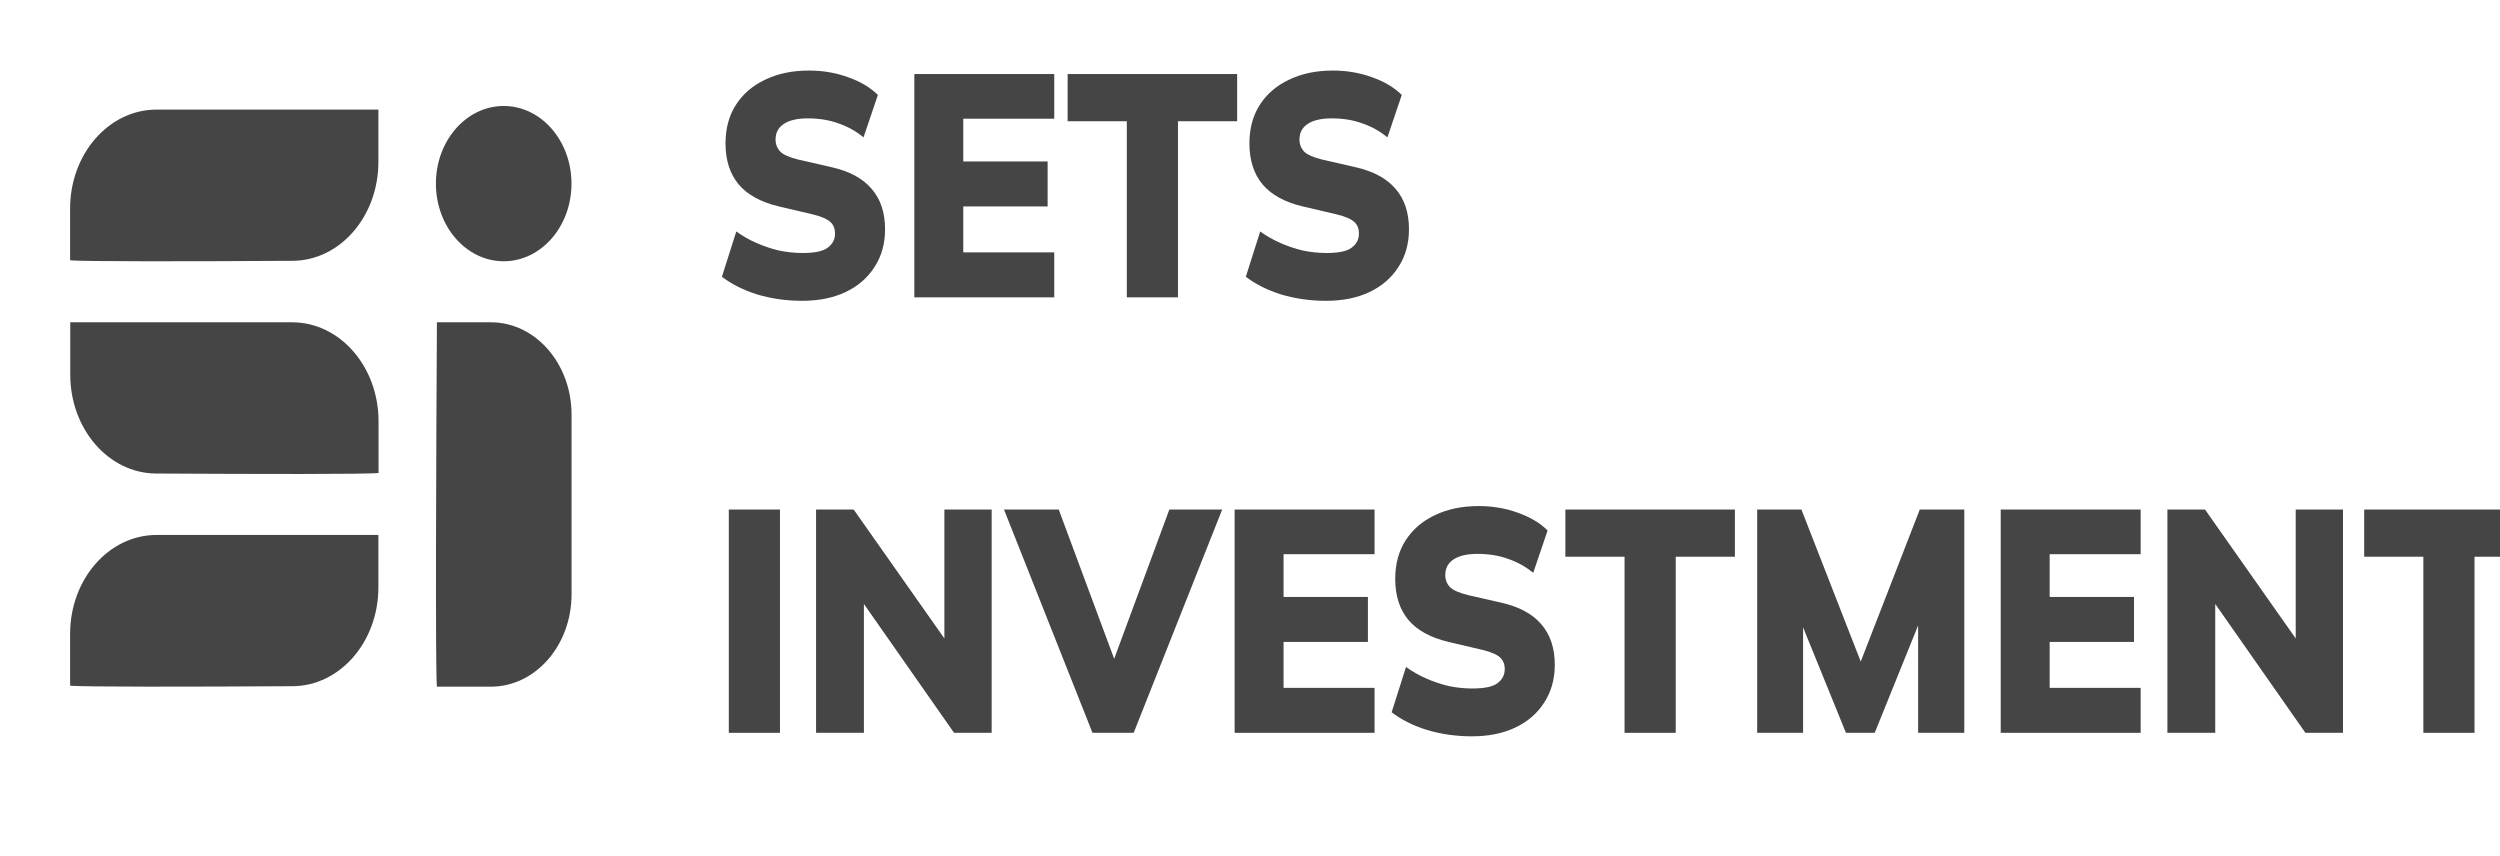 <svg width="146" height="50" viewBox="0 0 146 50" fill="none" xmlns="http://www.w3.org/2000/svg">
<g clip-path="url(#clip0_130_654)">
<path d="M17.087 15.232C11.35 15.265 4.601 15.281 4.094 15.198V12.18C4.094 8.988 6.353 6.4 9.141 6.4H22.098V9.458C22.098 12.635 19.861 15.217 17.087 15.232Z" fill="#454545"/>
<path d="M17.087 40.074C11.35 40.107 4.601 40.123 4.094 40.04V37.022C4.094 33.83 6.353 31.242 9.141 31.242H22.098V34.3C22.098 37.477 19.861 40.059 17.087 40.074Z" fill="#454545"/>
<path d="M9.114 27.654C14.851 27.687 21.6 27.703 22.107 27.62V24.602C22.107 21.41 19.848 18.822 17.061 18.822H4.103V21.88C4.103 25.057 6.34 27.639 9.114 27.654Z" fill="#454545"/>
<path d="M25.516 18.822C25.475 25.584 25.417 39.308 25.516 40.102H28.669C31.27 40.102 33.379 37.687 33.379 34.707V24.217C33.379 21.237 31.27 18.822 28.669 18.822H25.516Z" fill="#454545"/>
<path d="M33.375 10.724C33.375 13.228 31.602 15.258 29.416 15.258C27.23 15.258 25.457 13.228 25.457 10.724C25.457 8.22 27.23 6.189 29.416 6.189C31.602 6.189 33.375 8.22 33.375 10.724Z" fill="#454545"/>
<path d="M141.524 42.797V32.513H138.068V29.757H147.968V32.513H144.512V42.797H141.524Z" fill="#454545"/>
<path d="M126.576 42.797V29.757H128.773L134.538 37.951H134.07V29.757H136.831V42.797H134.635L128.902 34.603H129.37V42.797H126.576Z" fill="#454545"/>
<path d="M116.842 42.797V29.757H125.014V32.365H119.7V34.862H124.626V37.489H119.7V40.171H125.014V42.797H116.842Z" fill="#454545"/>
<path d="M102.619 42.797V29.757H105.203L108.934 39.32H108.401L112.115 29.757H114.715V42.797H112.018V34.807H112.713L109.483 42.797H107.803L104.557 34.807H105.3V42.797H102.619Z" fill="#454545"/>
<path d="M94.874 42.797V32.513H91.418V29.757H101.318V32.513H97.862V42.797H94.874Z" fill="#454545"/>
<path d="M85.955 43.001C85.04 43.001 84.168 42.878 83.339 42.631C82.52 42.372 81.831 42.027 81.272 41.596L82.111 38.95C82.467 39.209 82.854 39.431 83.274 39.616C83.694 39.801 84.13 39.949 84.582 40.06C85.045 40.159 85.513 40.208 85.987 40.208C86.698 40.208 87.188 40.103 87.457 39.894C87.737 39.684 87.877 39.413 87.877 39.08C87.877 38.784 87.785 38.556 87.602 38.395C87.419 38.223 87.075 38.075 86.569 37.952L84.598 37.489C83.554 37.242 82.773 36.817 82.257 36.213C81.74 35.596 81.481 34.795 81.481 33.808C81.481 32.945 81.681 32.199 82.079 31.57C82.488 30.929 83.059 30.435 83.791 30.09C84.523 29.733 85.379 29.554 86.359 29.554C87.166 29.554 87.925 29.683 88.636 29.942C89.346 30.189 89.928 30.534 90.38 30.978L89.54 33.457C89.109 33.099 88.625 32.828 88.087 32.643C87.548 32.446 86.951 32.347 86.294 32.347C85.67 32.347 85.196 32.458 84.873 32.68C84.561 32.889 84.404 33.191 84.404 33.586C84.404 33.857 84.496 34.092 84.679 34.289C84.873 34.474 85.223 34.628 85.729 34.752L87.667 35.195C88.711 35.43 89.492 35.849 90.008 36.453C90.536 37.057 90.8 37.847 90.8 38.821C90.8 39.66 90.595 40.393 90.186 41.022C89.788 41.651 89.228 42.138 88.507 42.483C87.785 42.829 86.935 43.001 85.955 43.001Z" fill="#454545"/>
<path d="M72.102 42.797V29.757H80.273V32.365H74.96V34.862H79.886V37.489H74.96V40.171H80.273V42.797H72.102Z" fill="#454545"/>
<path d="M63.801 42.797L58.633 29.757H61.83L65.513 39.672H64.624L68.29 29.757H71.375L66.207 42.797H63.801Z" fill="#454545"/>
<path d="M47.658 42.797V29.757H49.855L55.62 37.951H55.152V29.757H57.913V42.797H55.717L49.984 34.603H50.452V42.797H47.658Z" fill="#454545"/>
<path d="M42.562 42.797V29.757H45.55V42.797H42.562Z" fill="#454545"/>
<path d="M77.439 17.568C76.524 17.568 75.652 17.444 74.823 17.198C74.005 16.939 73.316 16.593 72.756 16.162L73.596 13.517C73.951 13.776 74.338 13.998 74.758 14.183C75.178 14.368 75.614 14.516 76.067 14.627C76.529 14.725 76.998 14.775 77.472 14.775C78.182 14.775 78.672 14.67 78.941 14.46C79.221 14.251 79.361 13.979 79.361 13.646C79.361 13.35 79.27 13.122 79.087 12.962C78.903 12.789 78.559 12.641 78.053 12.518L76.083 12.056C75.038 11.809 74.258 11.383 73.741 10.779C73.224 10.163 72.966 9.361 72.966 8.375C72.966 7.511 73.165 6.765 73.563 6.136C73.972 5.495 74.543 5.002 75.275 4.657C76.007 4.299 76.863 4.12 77.843 4.12C78.65 4.12 79.409 4.25 80.12 4.509C80.831 4.755 81.412 5.1 81.864 5.544L81.025 8.023C80.594 7.665 80.109 7.394 79.571 7.209C79.033 7.012 78.435 6.913 77.778 6.913C77.154 6.913 76.68 7.024 76.357 7.246C76.045 7.456 75.889 7.758 75.889 8.153C75.889 8.424 75.98 8.658 76.163 8.855C76.357 9.04 76.707 9.195 77.213 9.318L79.151 9.762C80.195 9.996 80.976 10.415 81.493 11.02C82.02 11.624 82.284 12.413 82.284 13.387C82.284 14.226 82.08 14.96 81.671 15.588C81.272 16.217 80.712 16.704 79.991 17.05C79.27 17.395 78.419 17.568 77.439 17.568Z" fill="#454545"/>
<path d="M65.806 17.365V7.08H62.35V4.324H72.249V7.08H68.793V17.365H65.806Z" fill="#454545"/>
<path d="M53.397 17.365V4.324H61.568V6.932H56.255V9.43H61.181V12.056H56.255V14.738H61.568V17.365H53.397Z" fill="#454545"/>
<path d="M46.844 17.568C45.928 17.568 45.056 17.444 44.227 17.198C43.409 16.939 42.72 16.593 42.16 16.162L43 13.517C43.355 13.776 43.743 13.998 44.163 14.183C44.583 14.368 45.019 14.516 45.471 14.627C45.934 14.725 46.402 14.775 46.876 14.775C47.587 14.775 48.076 14.67 48.346 14.46C48.625 14.251 48.765 13.979 48.765 13.646C48.765 13.35 48.674 13.122 48.491 12.962C48.308 12.789 47.963 12.641 47.457 12.518L45.487 12.056C44.443 11.809 43.662 11.383 43.145 10.779C42.629 10.163 42.37 9.361 42.37 8.375C42.37 7.511 42.569 6.765 42.968 6.136C43.377 5.495 43.947 5.002 44.679 4.657C45.412 4.299 46.268 4.12 47.247 4.12C48.055 4.12 48.814 4.25 49.524 4.509C50.235 4.755 50.816 5.1 51.269 5.544L50.429 8.023C49.998 7.665 49.514 7.394 48.975 7.209C48.437 7.012 47.84 6.913 47.183 6.913C46.558 6.913 46.084 7.024 45.761 7.246C45.449 7.456 45.293 7.758 45.293 8.153C45.293 8.424 45.385 8.658 45.568 8.855C45.761 9.04 46.111 9.195 46.617 9.318L48.555 9.762C49.6 9.996 50.38 10.415 50.897 11.02C51.425 11.624 51.688 12.413 51.688 13.387C51.688 14.226 51.484 14.96 51.075 15.588C50.676 16.217 50.117 16.704 49.395 17.05C48.674 17.395 47.823 17.568 46.844 17.568Z" fill="#454545"/>
</g>
<defs>
<clipPath id="clip0_130_654">
<rect width="146" height="50" fill="white"/>
</clipPath>
</defs>
</svg>

